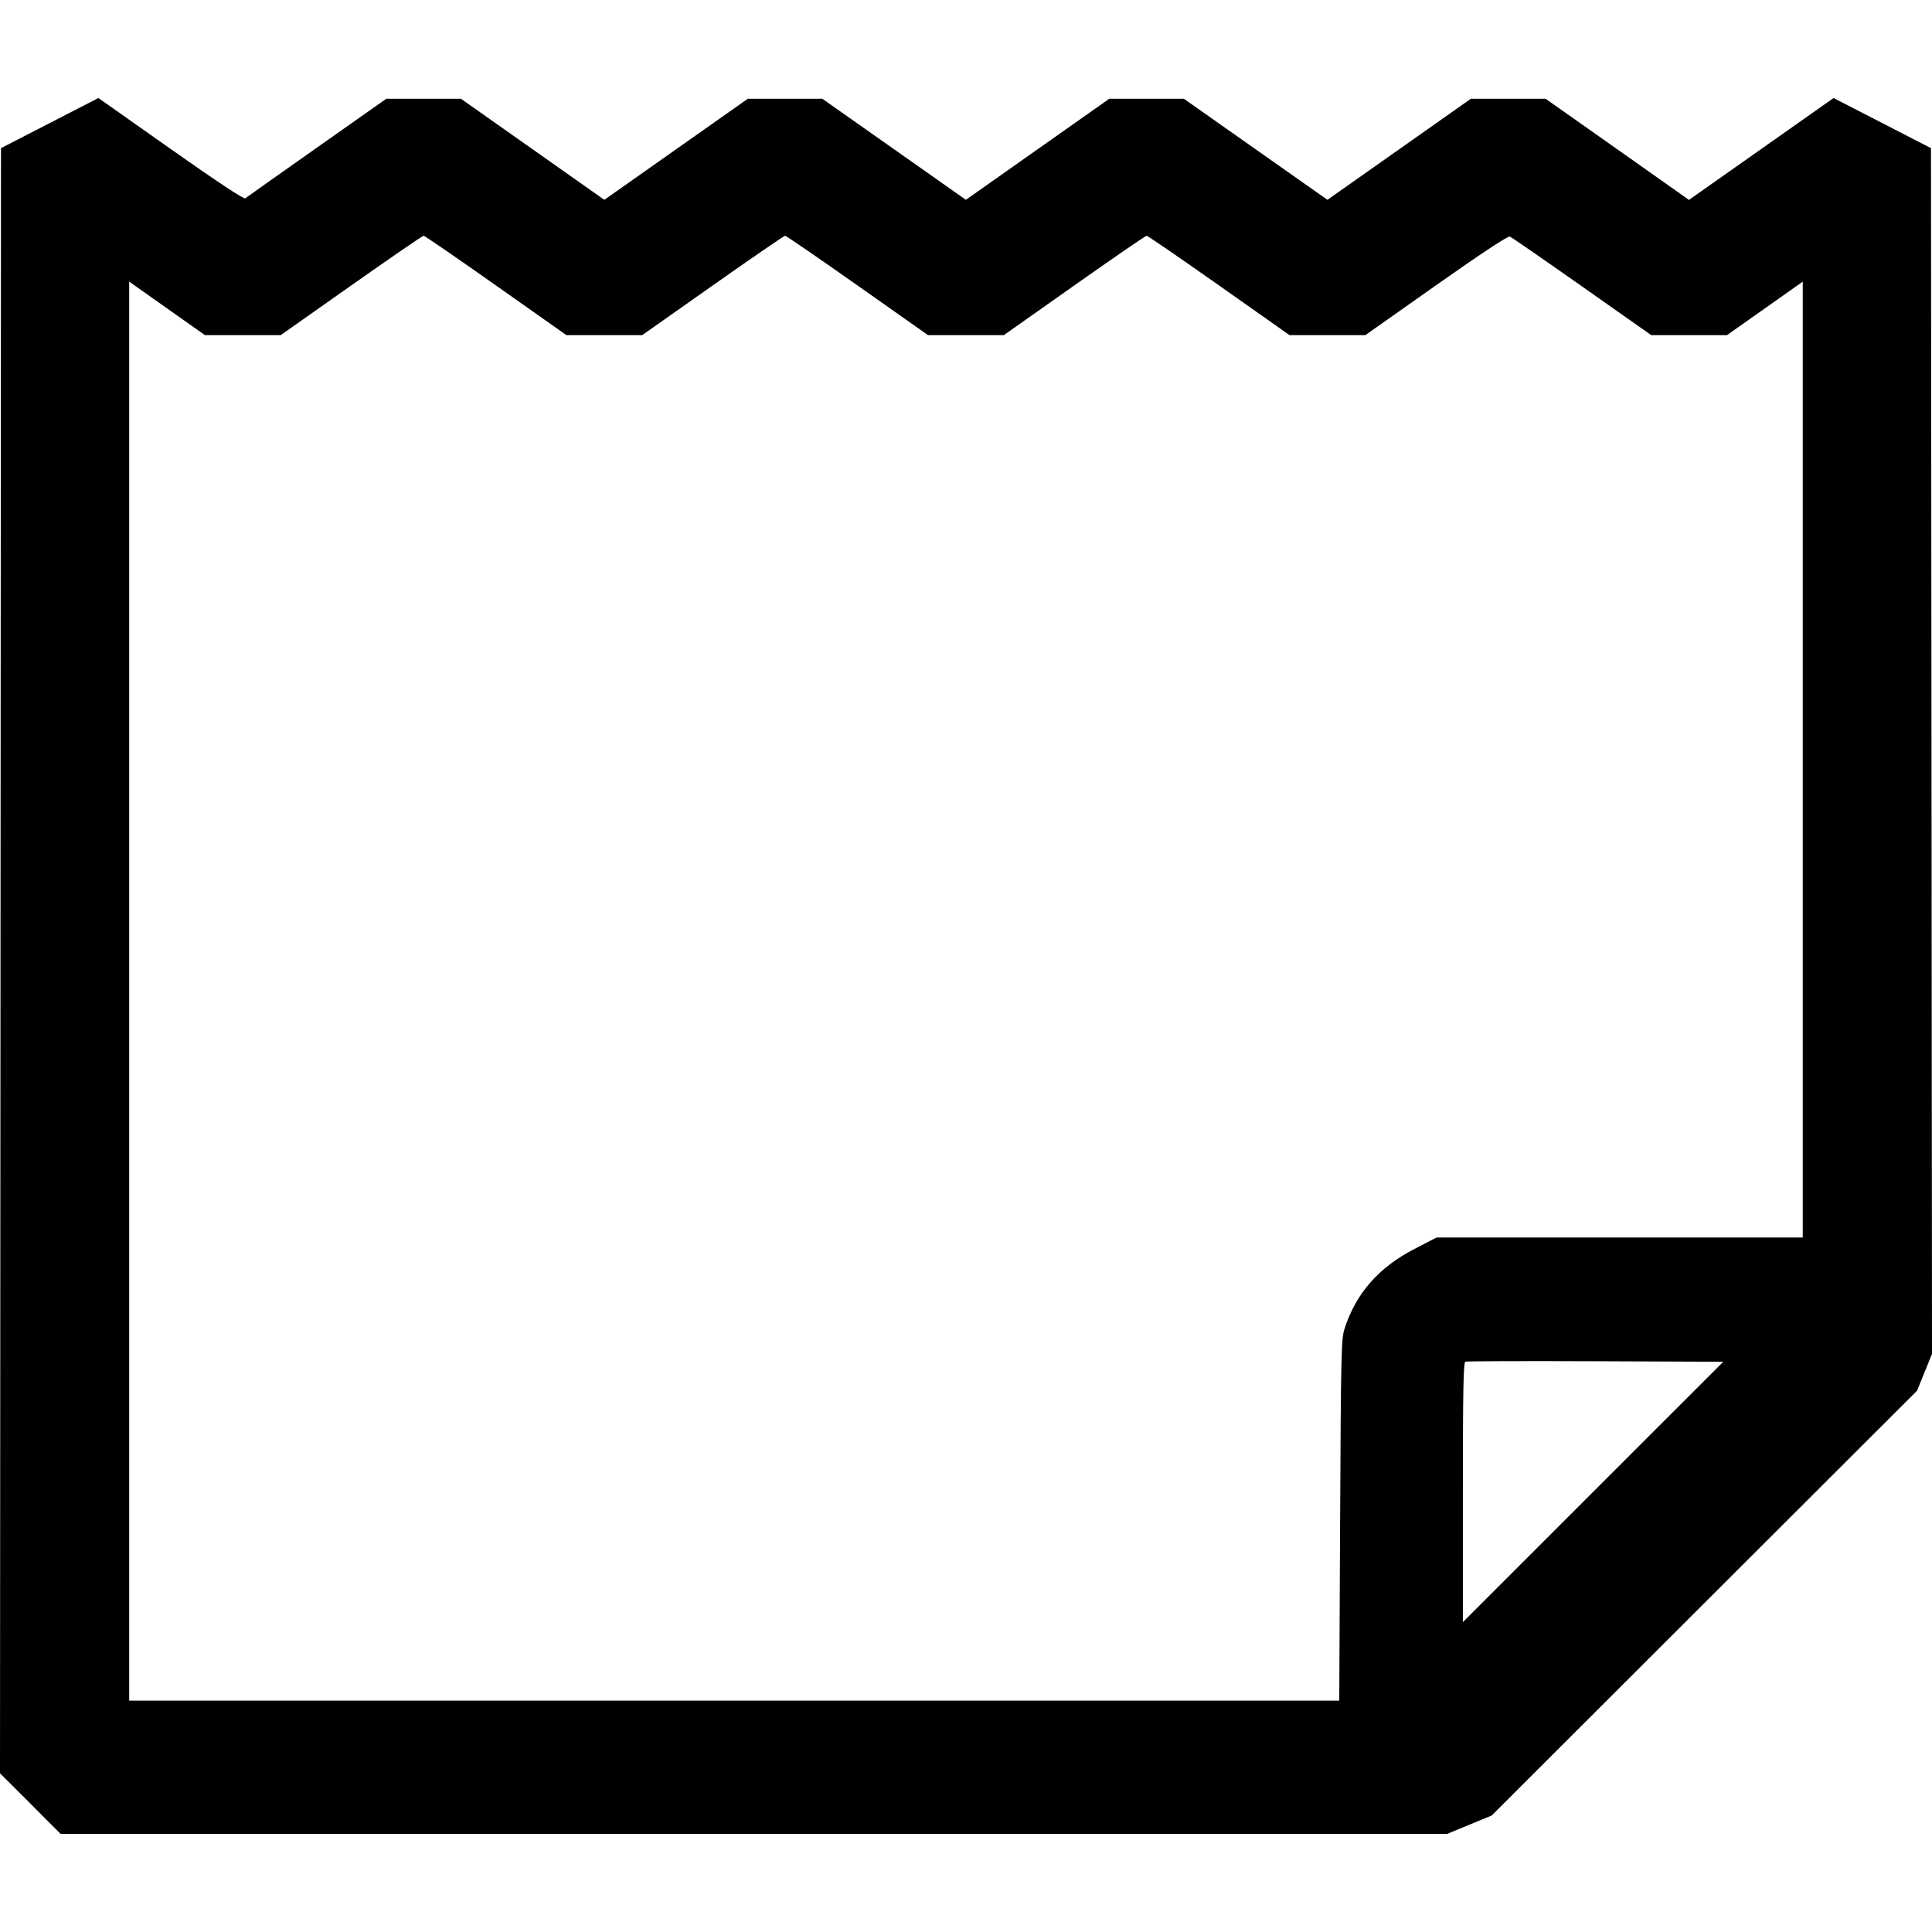 <svg xmlns:rdf="http://www.w3.org/1999/02/22-rdf-syntax-ns#" xmlns="http://www.w3.org/2000/svg" height="512" width="512" version="1.1" xmlns:cc="http://creativecommons.org/ns#" xmlns:dc="http://purl.org/dc/elements/1.1/" viewBox="0 0 512 512">
	<g transform="translate(0 -540.36)">
		<path d="m8.027 1018.3-8.027-8 0.132-215.34l0.132-215.34 12.907-6.642 12.907-6.642 19.178 13.522c12.342 8.702 19.382 13.356 19.751 13.055 0.315-0.257 8.852-6.298 18.971-13.425l18.398-12.958h9.886 9.886l19.005 13.393 19.005 13.393 19.011-13.393 19.011-13.393h9.871 9.871l19.022 13.39 19.022 13.39 19.002-13.39 19.002-13.39h9.887 9.887l4.706 3.317c2.588 1.824 11.149 7.851 19.023 13.393l14.317 10.076 18.999-13.392 18.999-13.393h9.904 9.904l15.775 11.117c8.676 6.114 17.223 12.147 18.994 13.406l3.219 2.289 19.167-13.502 19.167-13.502 12.905 6.641 12.905 6.64 0.137 159.77 0.137 159.77-1.98 4.872-1.98 4.872-56.361 56.292-56.361 56.292-5.91 2.439-5.91 2.439h-183.72-183.72l-8.027-8.04zm347.12-75.053c0.204-43.858 0.299-48.04 1.151-50.698 3.024-9.425 9.027-16.291 18.541-21.203l5.862-3.027h48.524 48.524v-126.66-126.66l-10.041 7.088-10.041 7.088h-10.034-10.034l-18.347-12.91c-10.091-7.101-18.705-13.047-19.143-13.216-0.503-0.193-7.695 4.559-19.54 12.91l-18.744 13.216h-10.044-10.044l-18.68-13.168c-10.274-7.243-18.91-13.168-19.19-13.168-0.281 0-8.911 5.926-19.178 13.168l-18.668 13.168h-10.044-10.044l-18.689-13.168c-10.279-7.243-18.912-13.168-19.184-13.168-0.272 0-8.905 5.926-19.184 13.168l-18.689 13.168h-10.044-10.044l-18.668-13.168c-10.267-7.243-18.893-13.168-19.169-13.168-0.276 0-8.911 5.926-19.189 13.168l-18.687 13.168h-10.034-10.034l-10.041-7.088-10.041-7.088v188.02 188.02h160.34 160.34l0.222-47.801zm67.691-42.144c-18.614-0.075-34.141-0.023-34.503 0.115-0.517 0.198-0.658 7.614-0.658 34.636v34.385l34.503-34.5 34.503-34.5-33.844-0.137z"/>
	</g>
</svg>
